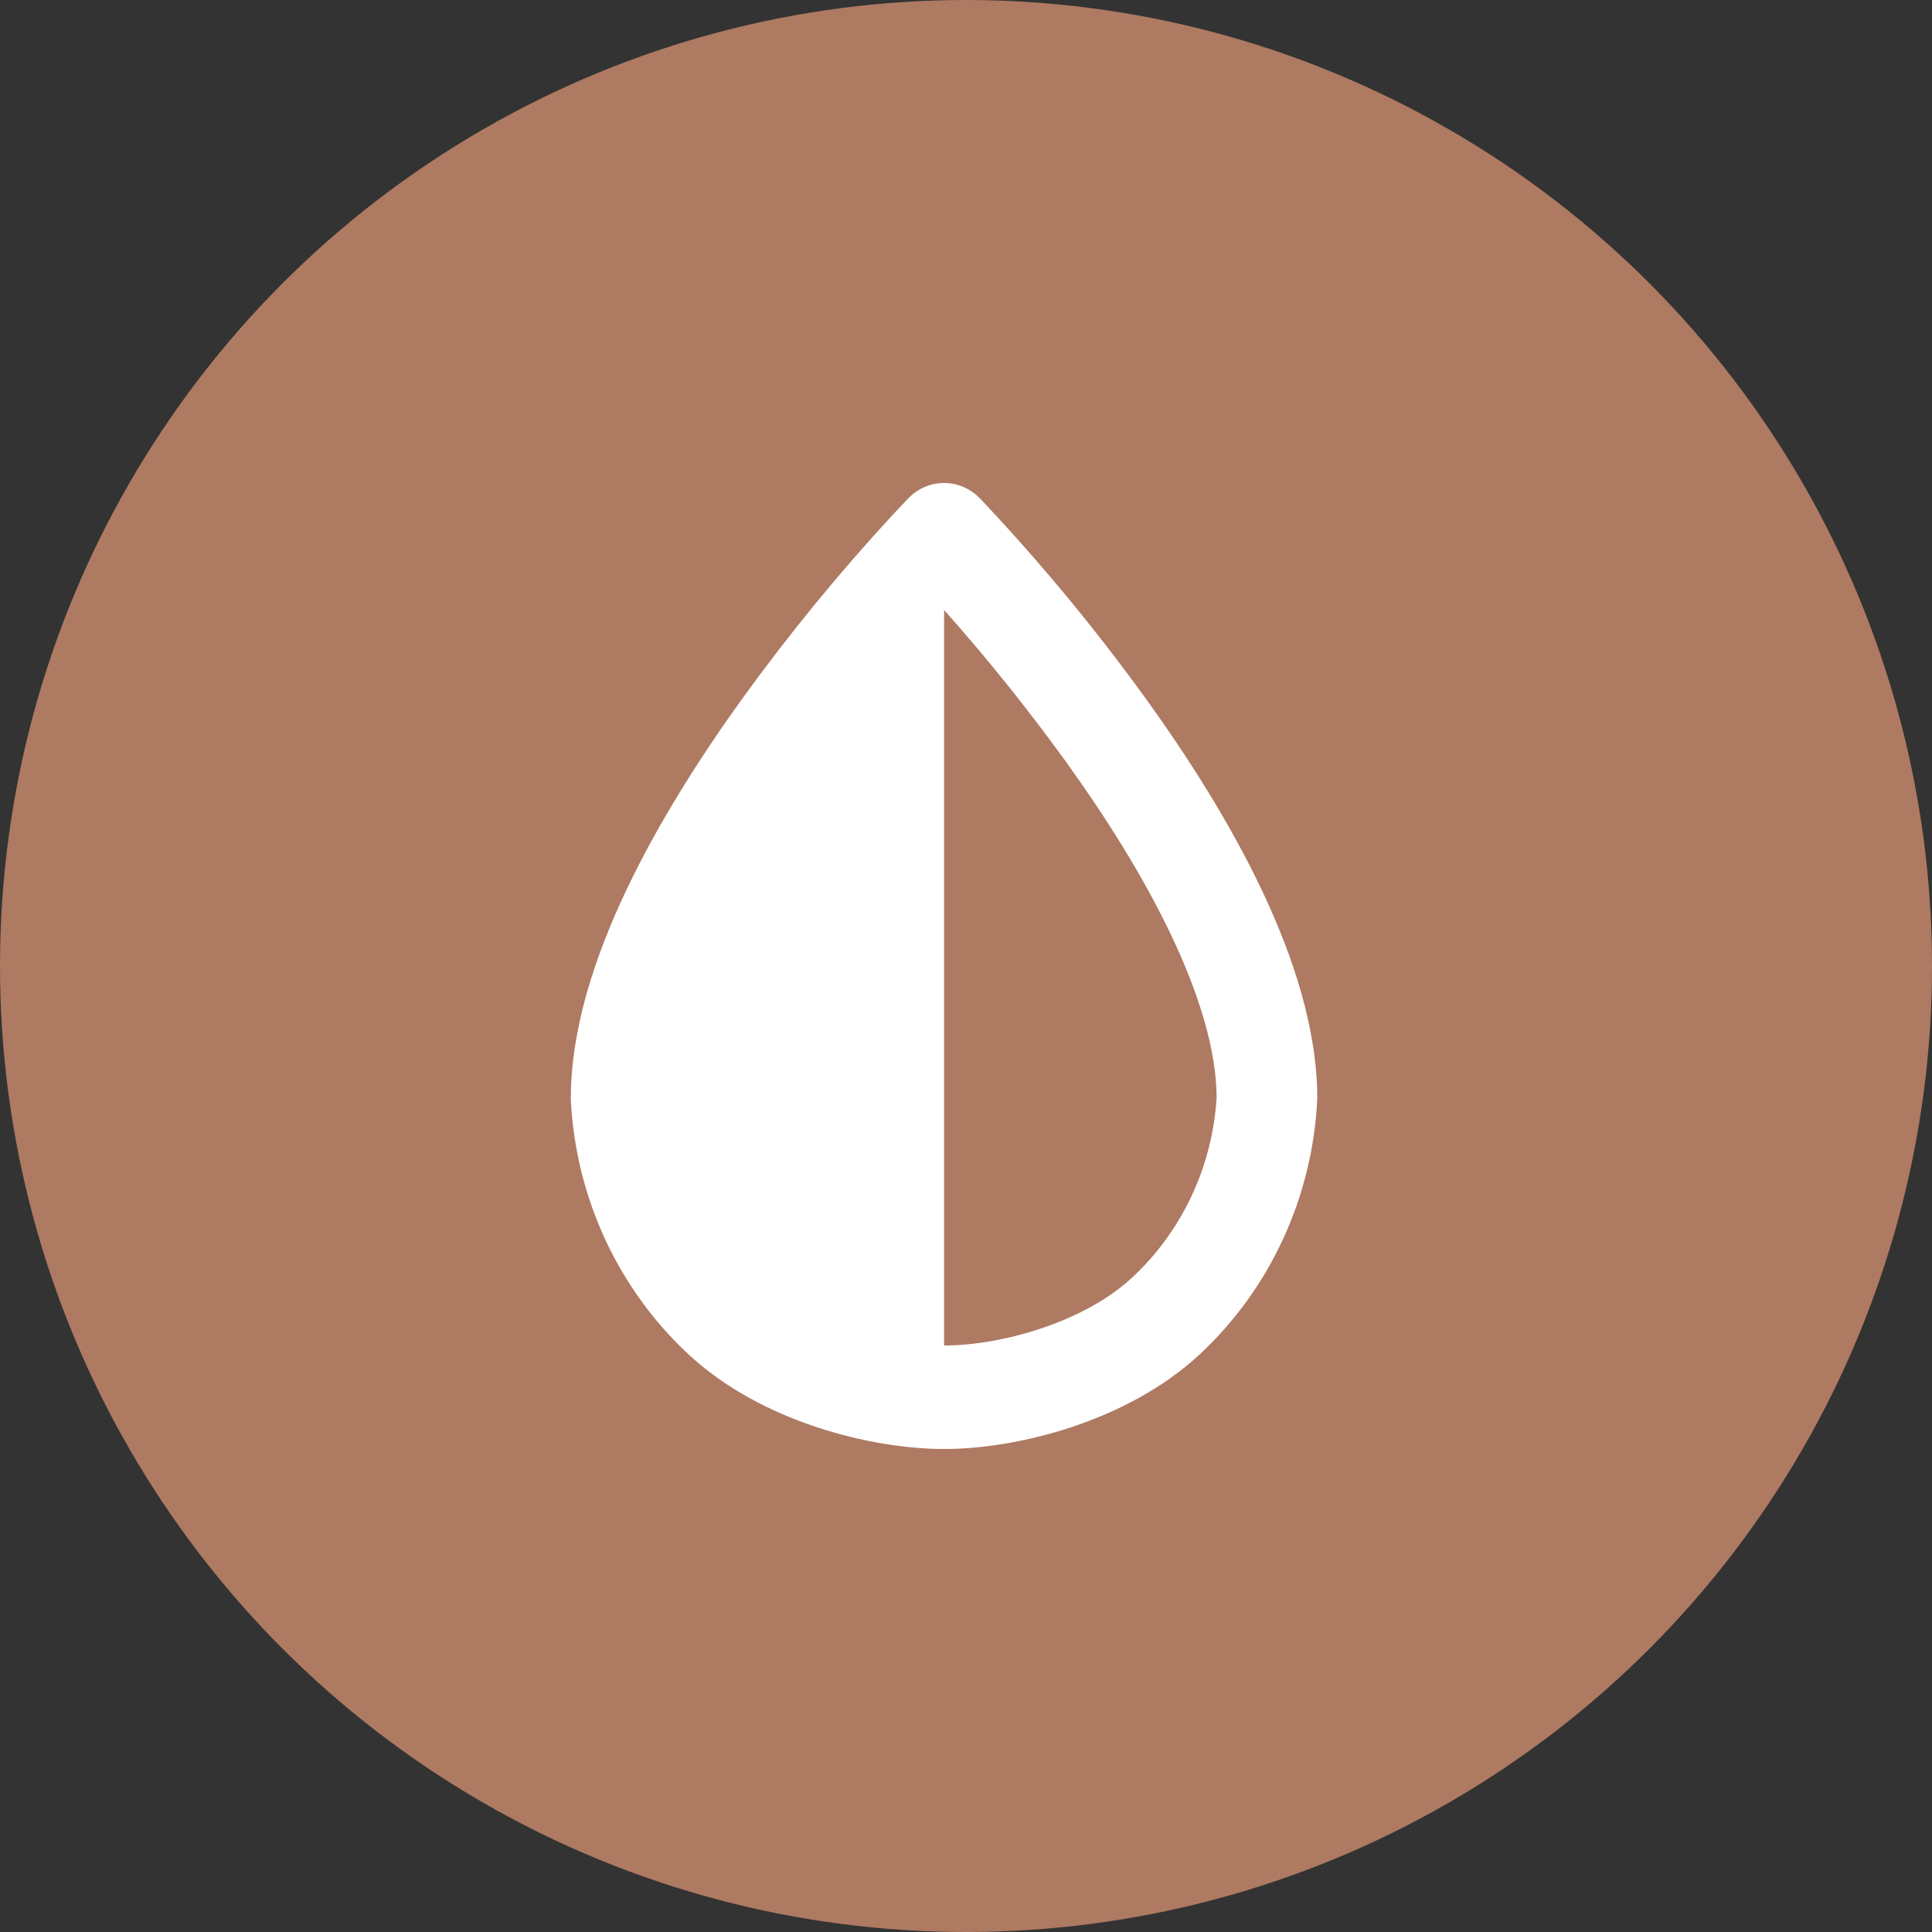 <svg width="44" height="44" viewBox="0 0 44 44" fill="none" xmlns="http://www.w3.org/2000/svg">
<rect x="0" y="0" width="44" height="44" fill="#333333" stroke="none"/>
<circle cx="22" cy="22" r="22" fill="#AE7A62"/>
<path fill-rule="evenodd" clip-rule="evenodd" d="M21.501 12.178L22.311 11.345C22.096 11.124 21.805 11 21.501 11C21.197 11 20.905 11.124 20.69 11.345L21.501 12.178ZM21.501 30.643C22.782 30.643 24.669 30.127 25.776 29.103C26.919 28.045 27.613 26.569 27.708 24.992C27.701 23.932 27.324 22.669 26.675 21.302C26.028 19.938 25.152 18.561 24.256 17.32C23.394 16.13 22.475 14.986 21.501 13.892V30.643ZM21.501 12.178L20.69 11.345L20.687 11.346L20.683 11.353L20.664 11.37L20.599 11.441L20.354 11.7C19.122 13.032 17.969 14.439 16.902 15.915C15.96 17.224 14.997 18.728 14.266 20.268C13.543 21.791 13 23.442 13 25.021L13.002 25.087C13.123 27.3 14.09 29.373 15.692 30.855C17.339 32.381 19.839 33 21.501 33C23.16 33 25.659 32.381 27.309 30.857C28.11 30.115 28.761 29.217 29.222 28.216C29.684 27.214 29.949 26.128 30 25.021C30 23.442 29.459 21.791 28.734 20.266C28.003 18.726 27.042 17.224 26.098 15.915C24.961 14.343 23.727 12.849 22.403 11.441L22.337 11.37L22.319 11.353L22.314 11.346L22.311 11.345L21.501 12.178Z" fill="white"/>
</svg>
